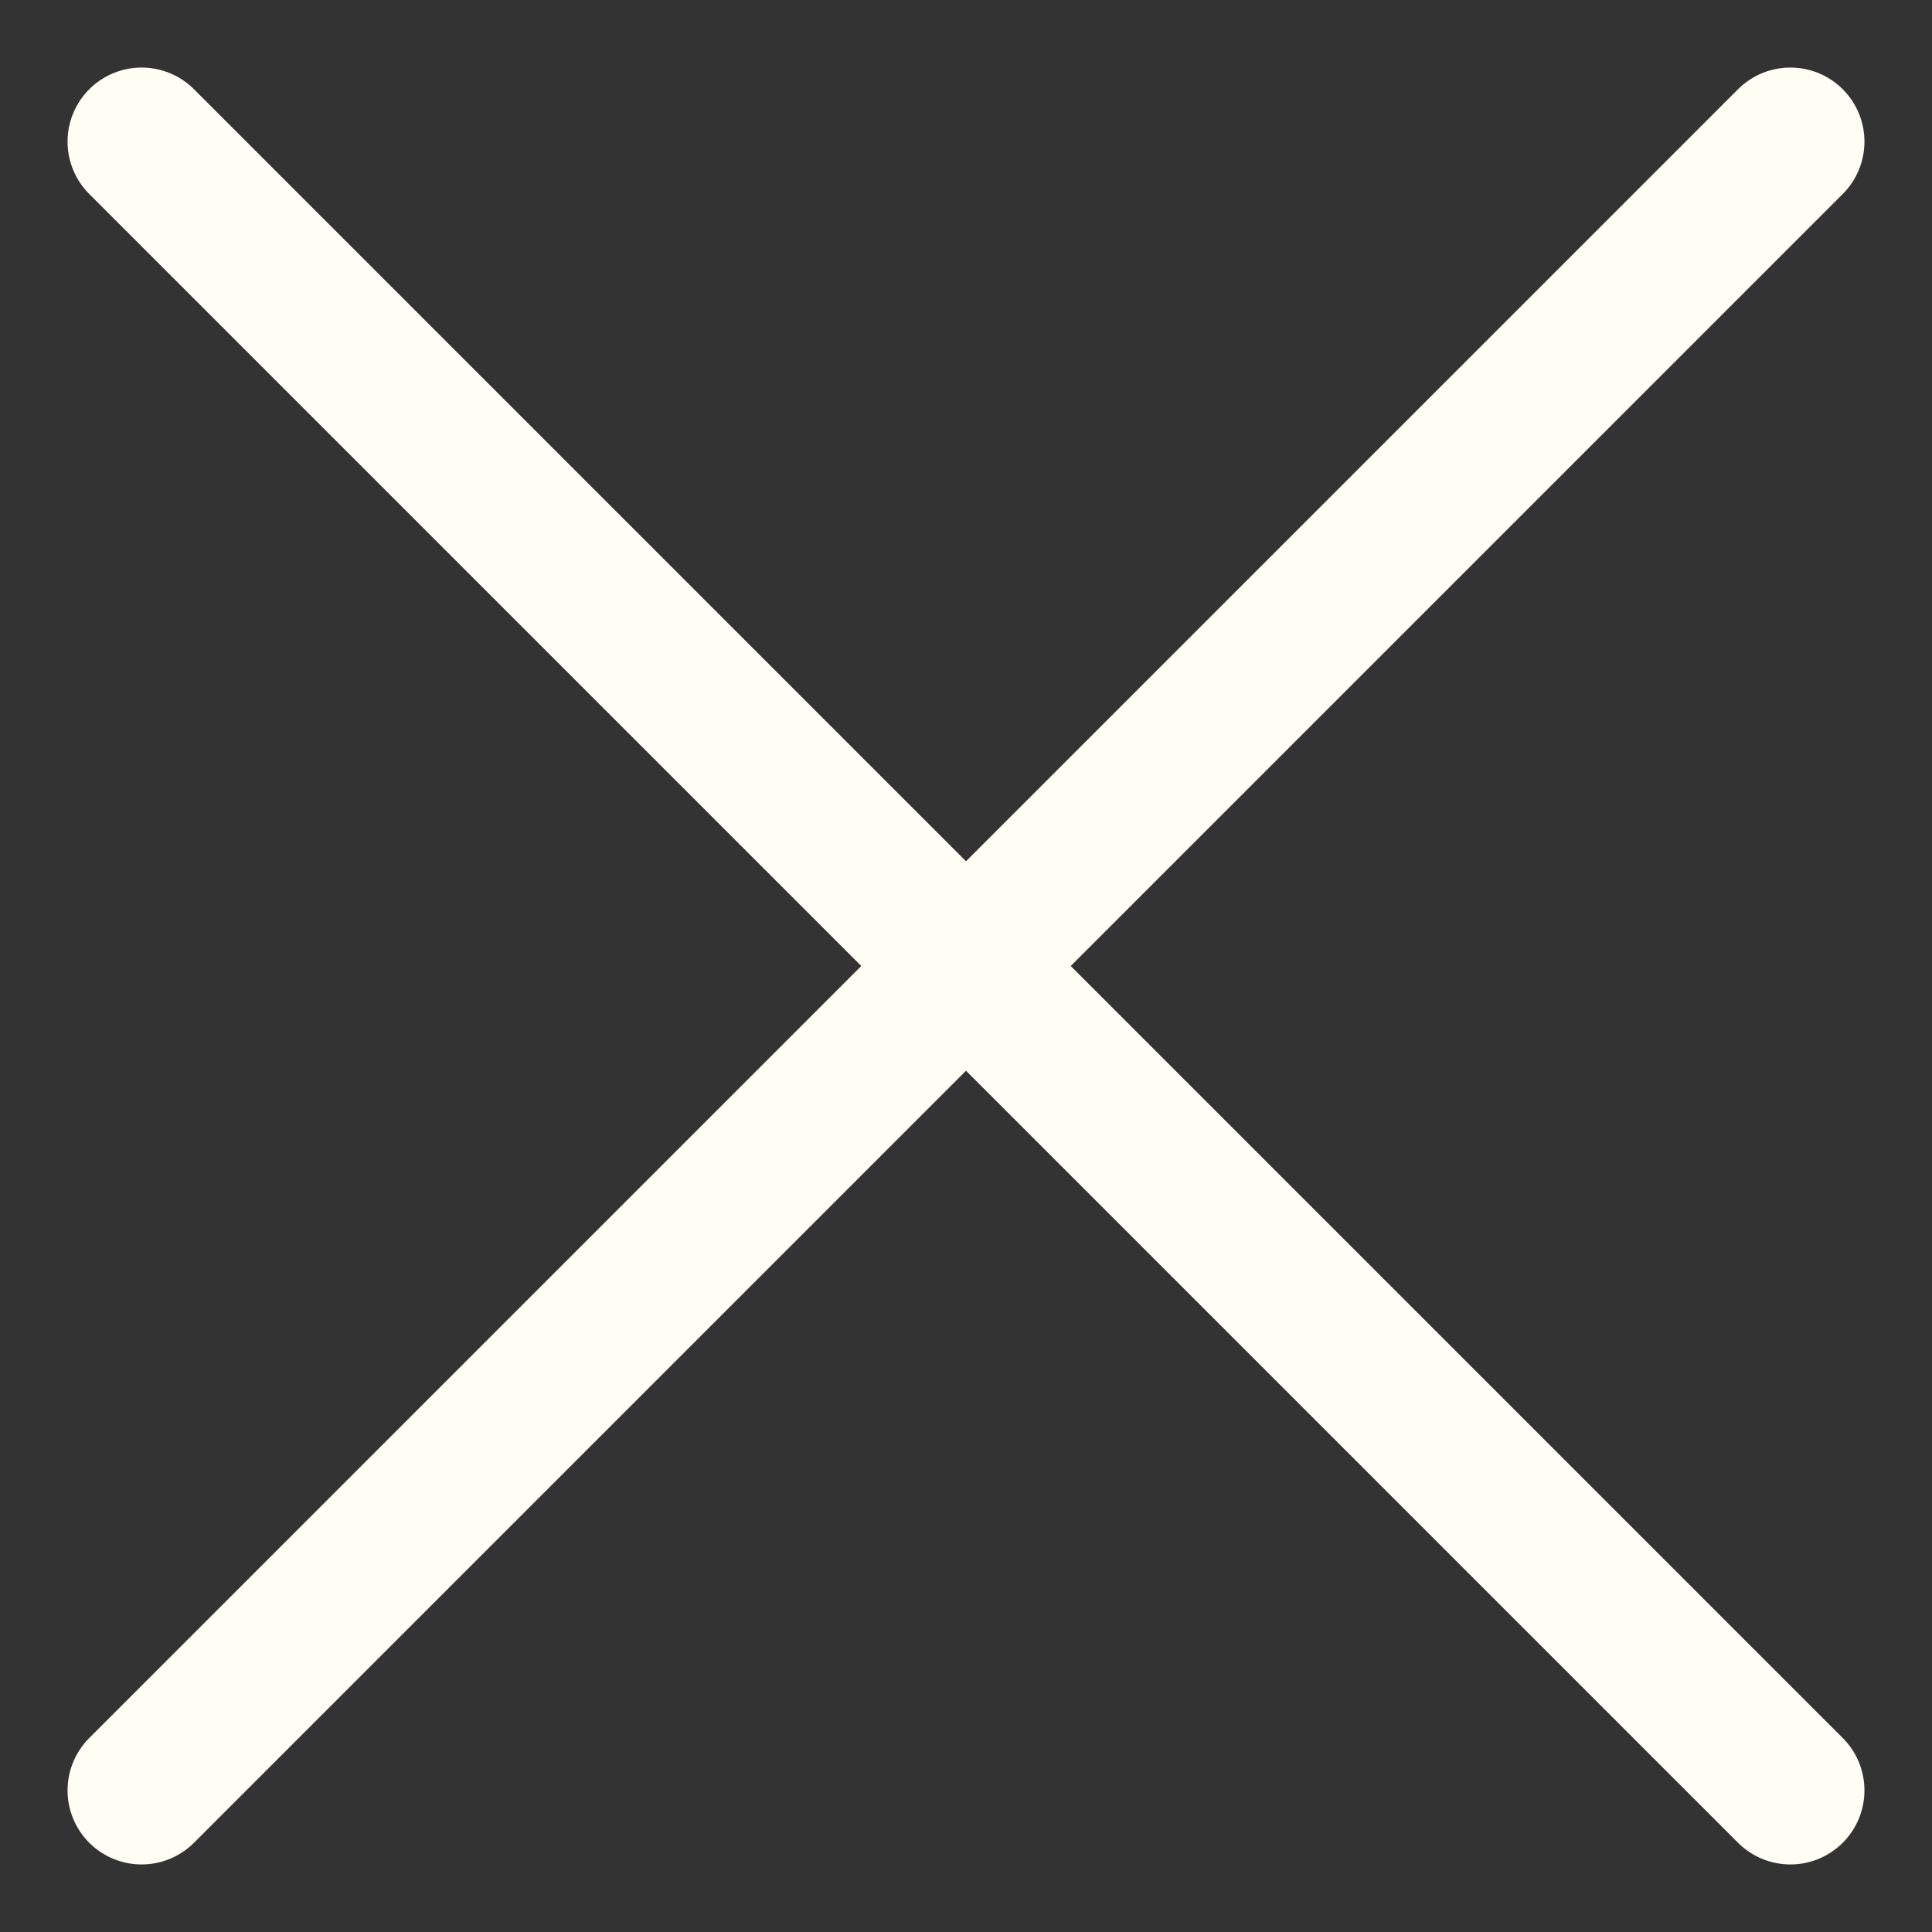 <svg id="Layer_1" data-name="Layer 1" xmlns="http://www.w3.org/2000/svg" viewBox="0 0 300 300"><rect x="0" y="0" width="300" height="300" fill="#333333" stroke="none"/><defs><style>.cls-1{fill:#fff;stroke:#fffef4;stroke-linecap:round;stroke-miterlimit:10;stroke-width:23px;}</style></defs><title>cw</title><line class="cls-1" x1="21.99" y1="21.99" x2="278.01" y2="278.01"/><line class="cls-1" x1="278.01" y1="21.99" x2="21.99" y2="278.01"/></svg>